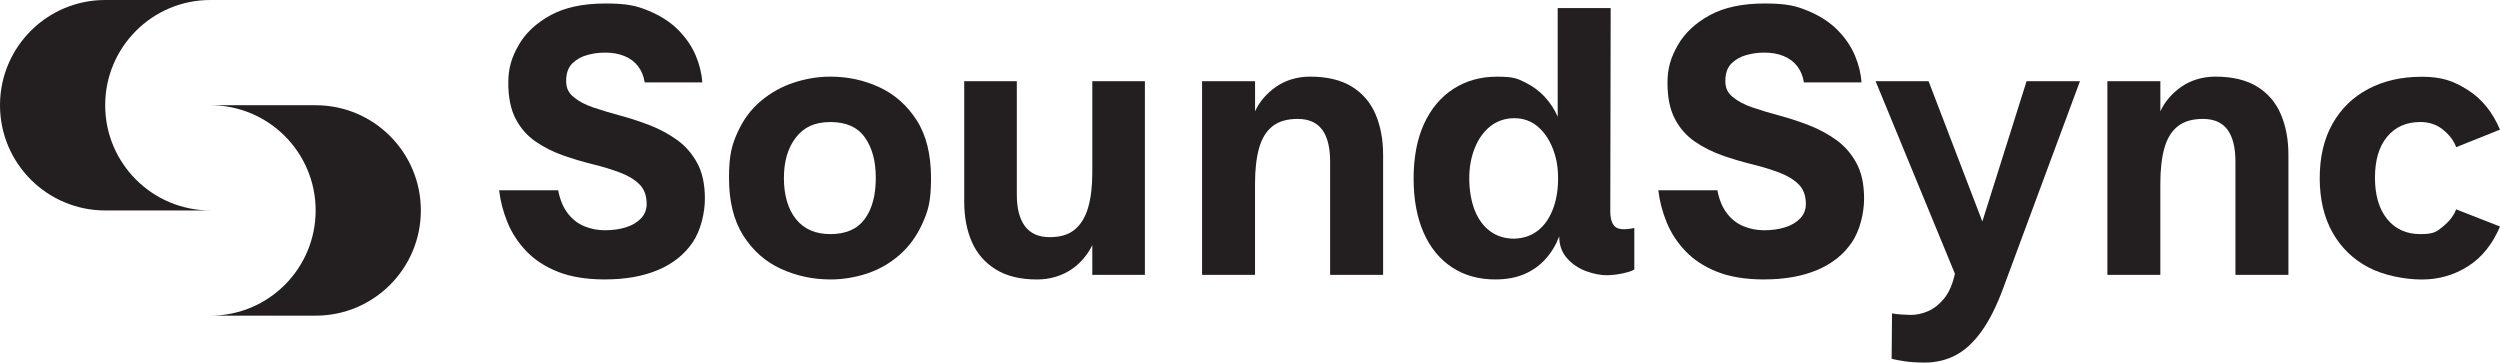 <?xml version="1.0" encoding="UTF-8"?>
<svg id="Layer_1" xmlns="http://www.w3.org/2000/svg" version="1.1" viewBox="0 0 9615.5 1394.4">
  <!-- Generator: Adobe Illustrator 29.5.1, SVG Export Plug-In . SVG Version: 2.1.0 Build 141)  -->
  <defs>
    <style>
      .st0 {
        fill: #231f20;
      }
    </style>
  </defs>
  <path class="st0" d="M1214,404.7c223.5,0,404.7,181.2,404.7,404.7s-181.2,404.7-404.7,404.7h-404.7c223.5,0,404.7-181.2,404.7-404.7s-181.2-404.7-404.7-404.7h404.7ZM809.3,809.4c-223.5,0-404.7-181.2-404.7-404.7S585.8,0,809.3,0h-404.7C181.2,0,0,181.2,0,404.7s181.2,404.7,404.7,404.7h404.7Z"/>
  <g>
    <path class="st0" d="M2327.4,1074.8c-71.3,0-131.7-9.8-181.1-29.3-49.4-19.5-89.9-45.9-121.7-79.2-31.8-33.2-55.9-70.1-72.6-110.7-16.6-40.5-27.4-81.9-32.3-123.9h227.2c6.8,36.2,19.1,65.7,36.7,88.7,17.6,23,38.9,39.6,63.8,49.8,24.9,10.3,51.5,15.4,79.9,15.4s57.4-3.9,81.4-11.7c23.9-7.8,43-19.3,57.2-34.5,14.2-15.1,21.3-33.5,21.3-55,0-32.2-9.5-57.7-28.6-76.2-19.1-18.6-44.5-33.7-76.2-45.4-31.8-11.7-66.5-22.2-104.1-31.5-37.6-9.3-75.3-20.5-112.9-33.7-37.6-13.2-72.6-30.8-104.8-52.8-32.3-22-57.9-51.1-77-87.2-19.1-36.2-28.6-82.6-28.6-139.3s13.2-98,39.6-144.4c26.4-46.4,67.2-84.8,122.4-115.1,55.2-30.3,125.8-45.4,211.8-45.4s121.2,9.5,167.1,28.6c45.9,19.1,83.8,43.7,113.6,74,29.8,30.3,52,63.1,66.7,98.2,14.7,35.2,23,69.4,24.9,102.6h-221.4c-3.9-24.4-12.5-45.2-25.7-62.3-13.2-17.1-30.6-30-52.1-38.9-21.5-8.8-45.9-13.2-73.3-13.2s-45.2,2.9-68.2,8.8c-23,5.9-42.5,16.6-58.6,32.2-16.1,15.6-24.2,38.1-24.2,67.5s9.5,46.2,28.6,62.3c19.1,16.1,44.5,29.6,76.2,40.3,31.8,10.7,66.7,21.3,104.8,31.5,38.1,10.3,76,22.7,113.6,37.4,37.6,14.7,72.3,33.5,104.1,56.4,31.8,23,57.4,52.5,77,88.7s29.3,81.6,29.3,136.4-15.9,122.9-47.7,169.3c-31.8,46.4-76.3,81.6-133.4,105.6-57.2,23.9-124.9,35.9-203.1,35.9Z"/>
    <path class="st0" d="M3193.9,1074.8c-67.5,0-131-13.7-190.6-41-59.6-27.4-107.8-69.9-144.4-127.6-36.7-57.7-55-131.5-55-221.4s11-127.1,33-175.9c22-48.9,52-89.2,90.2-121,38.1-31.8,80.4-55.2,126.8-70.4,46.4-15.1,93.1-22.7,140-22.7,67.4,0,130.5,13.7,189.1,41.1,58.6,27.4,106.3,69.6,142.9,126.8,36.7,57.2,55,131.2,55,222.1s-11,125.6-33,174.5c-22,48.9-51.6,89.4-88.7,121.7-37.2,32.3-78.7,56-124.6,71.1-45.9,15.1-92.9,22.7-140.7,22.7ZM3193.9,900.4c59.6,0,103.6-19.3,132-57.9,28.3-38.6,42.5-91.2,42.5-157.6s-13.9-116.5-41.8-156.1c-27.9-39.6-72.1-59.4-132.7-59.4s-101.9,19.8-132.7,59.4c-30.8,39.6-46.2,91.6-46.2,156.1s15.4,119,46.2,157.6c30.8,38.6,75,57.9,132.7,57.9Z"/>
    <path class="st0" d="M4403.5,312.4v744.8h-202.3v-114.4c-7.8,16.6-18.6,33.2-32.3,49.9s-29.6,31-47.7,43.3c-18.1,12.2-38.4,21.7-60.8,28.6-22.5,6.8-46.4,10.3-71.8,10.3-64.5,0-117.5-13-159.1-38.9-41.5-25.9-72.1-61.1-91.6-105.6-19.5-44.5-29.3-96-29.3-154.7v-463.3h202.3v435.5c0,53.8,10.5,94.6,31.5,122.4,21,27.9,52.5,41.8,94.6,41.8s73.3-9.8,96.8-29.3c23.5-19.5,40.6-47.6,51.3-84.3,10.7-36.7,16.1-81.4,16.1-134.2v-351.9h202.3Z"/>
    <path class="st0" d="M4623.4,1057.2V312.4h203.8v115.8c7.8-17.6,18.6-34.5,32.2-50.6,13.7-16.1,29.6-30.5,47.7-43.3s38.4-22.5,60.8-29.3,45.9-10.3,70.4-10.3c65.5,0,119,12.7,160.5,38.1,41.5,25.4,72.1,60.8,91.6,106.3,19.5,45.5,29.3,97.5,29.3,156.2v461.8h-203.8v-435.4c0-54.7-10.3-95.8-30.8-123.2-20.5-27.4-51.8-41.1-93.8-41.1s-73.6,9.5-97.5,28.6c-24,19.1-41.1,47.2-51.3,84.3-10.3,37.1-15.4,82.1-15.4,134.9v351.9h-203.8Z"/>
    <path class="st0" d="M5997.1,909.2c-12.7,33.2-30.3,62.3-52.8,87.2-22.5,24.9-49.6,44.2-81.4,57.9-31.8,13.7-69.2,20.5-112.2,20.5-63.5,0-119-15.6-166.4-46.9-47.4-31.3-83.8-76-109.2-134.1-25.4-58.2-38.1-127.3-38.1-207.5s13.4-152.2,40.3-210.4c26.9-58.2,64.5-102.9,112.9-134.1,48.4-31.3,104.3-46.9,167.9-46.9s78,7.3,107.8,22c29.8,14.7,55.2,33.5,76.2,56.5,21,23,37.4,48.1,49.1,75.5V30.9h203.8l-1.5,781.4c0,29.3,6.3,49.4,19.1,60.1,12.7,10.7,37.1,12.2,73.3,4.4v159.8c-9.8,5.9-25.4,11-46.9,15.4-21.5,4.4-42,6.6-61.6,6.6s-47.9-5.1-76.2-15.4c-28.4-10.3-52.8-26.6-73.3-49.1-20.5-22.5-30.8-50.8-30.8-85ZM5824.1,917.9c34.2-1,63.8-10.7,88.7-29.3,24.9-18.6,44.5-45.4,58.6-80.6,14.2-35.2,21.3-75.7,21.3-121.7s-7.1-82.1-21.3-117.3c-14.2-35.2-33.7-63-58.6-83.6-24.9-20.5-54.5-30.8-88.7-30.8s-65.7,10.3-91.6,30.8c-25.9,20.5-45.9,48.4-60.1,83.6-14.2,35.2-21.3,74.3-21.3,117.3s7.1,88,21.3,123.2c14.2,35.2,34.2,62.1,60.1,80.6,25.9,18.6,56.4,27.9,91.6,27.9Z"/>
    <path class="st0" d="M6785.9,1074.8c-71.3,0-131.7-9.8-181.1-29.3-49.4-19.5-89.9-45.9-121.7-79.2-31.8-33.2-55.9-70.1-72.6-110.7-16.6-40.5-27.4-81.9-32.3-123.9h227.2c6.8,36.2,19.1,65.7,36.7,88.7,17.6,23,38.9,39.6,63.8,49.8,24.9,10.3,51.5,15.4,79.9,15.4s57.4-3.9,81.4-11.7c23.9-7.8,43-19.3,57.2-34.5,14.2-15.1,21.3-33.5,21.3-55,0-32.2-9.5-57.7-28.6-76.2-19.1-18.6-44.5-33.7-76.2-45.4-31.8-11.7-66.5-22.2-104.1-31.5-37.6-9.3-75.3-20.5-112.9-33.7-37.6-13.2-72.6-30.8-104.8-52.8-32.3-22-57.9-51.1-77-87.2-19.1-36.2-28.6-82.6-28.6-139.3s13.2-98,39.6-144.4c26.4-46.4,67.2-84.8,122.4-115.1s125.8-45.4,211.8-45.4,121.2,9.5,167.1,28.6c45.9,19.1,83.8,43.7,113.6,74,29.8,30.3,52,63.1,66.7,98.2,14.7,35.2,23,69.4,24.9,102.6h-221.4c-3.9-24.4-12.5-45.2-25.7-62.3-13.2-17.1-30.6-30-52.1-38.9-21.5-8.8-45.9-13.2-73.3-13.2s-45.2,2.9-68.2,8.8c-23,5.9-42.5,16.6-58.6,32.2-16.1,15.6-24.2,38.1-24.2,67.5s9.5,46.2,28.6,62.3c19.1,16.1,44.5,29.6,76.2,40.3s66.7,21.3,104.8,31.5c38.1,10.3,76,22.7,113.6,37.4,37.6,14.7,72.3,33.5,104.1,56.4,31.8,23,57.4,52.5,77,88.7s29.3,81.6,29.3,136.4-15.9,122.9-47.7,169.3c-31.8,46.4-76.3,81.6-133.4,105.6-57.2,23.9-124.9,35.9-203.1,35.9Z"/>
    <path class="st0" d="M7401.7,1394.4c-29.3,0-55.2-1.7-77.7-5.1-22.5-3.4-38.6-6.6-48.4-9.5l1.5-174.5c8.8,1.9,21.3,3.4,37.4,4.4,16.1,1,27.6,1.5,34.5,1.5,22.5,0,45-4.9,67.4-14.7,22.5-9.8,43-26.2,61.6-49.1,18.6-23,32.2-54.5,41-94.6l-305-740.4h203.8l206.7,539.5,170.1-539.5h205.3l-294.7,794.7c-25.4,69.4-53.5,125.3-84.3,167.9-30.8,42.5-64,73.1-99.7,91.6-35.7,18.6-75.5,27.9-119.5,27.9Z"/>
    <path class="st0" d="M8105.4,1057.2V312.4h203.8v115.8c7.8-17.6,18.6-34.5,32.2-50.6,13.7-16.1,29.6-30.5,47.7-43.3,18.1-12.7,38.4-22.5,60.8-29.3,22.5-6.8,45.9-10.3,70.4-10.3,65.5,0,119,12.7,160.5,38.1,41.5,25.4,72.1,60.8,91.6,106.3,19.5,45.5,29.3,97.5,29.3,156.2v461.8h-203.8v-435.4c0-54.7-10.3-95.8-30.8-123.2-20.5-27.4-51.8-41.1-93.8-41.1s-73.6,9.5-97.5,28.6c-24,19.1-41.1,47.2-51.3,84.3-10.3,37.1-15.4,82.1-15.4,134.9v351.9h-203.8Z"/>
    <path class="st0" d="M9615.5,498.6l-168.6,67.5c-8.8-24.4-25.4-46.7-49.8-66.7-24.4-20-53.8-30.1-88-30.1-53.8,0-96.3,18.8-127.6,56.5-31.3,37.6-46.9,90.2-46.9,157.6s15.6,120.5,46.9,159.1c31.3,38.6,73.8,57.9,127.6,57.9s63.5-10,88-30,41-41.8,49.8-65.2l168.6,66c-28.4,67.5-69.1,118.3-122.4,152.5-53.3,34.2-112.7,51.3-178.1,51.3s-146.9-15.6-206-46.9c-59.1-31.3-105.1-76-137.8-134.1-32.7-58.2-49.1-127.8-49.1-208.9s16.4-150.8,49.1-208.9c32.7-58.2,78.7-102.9,137.8-134.1,59.1-31.3,127.8-46.9,206-46.9s123.6,17.1,177.4,51.3c53.8,34.2,94.8,85,123.2,152.5Z"/>
  </g>
</svg>